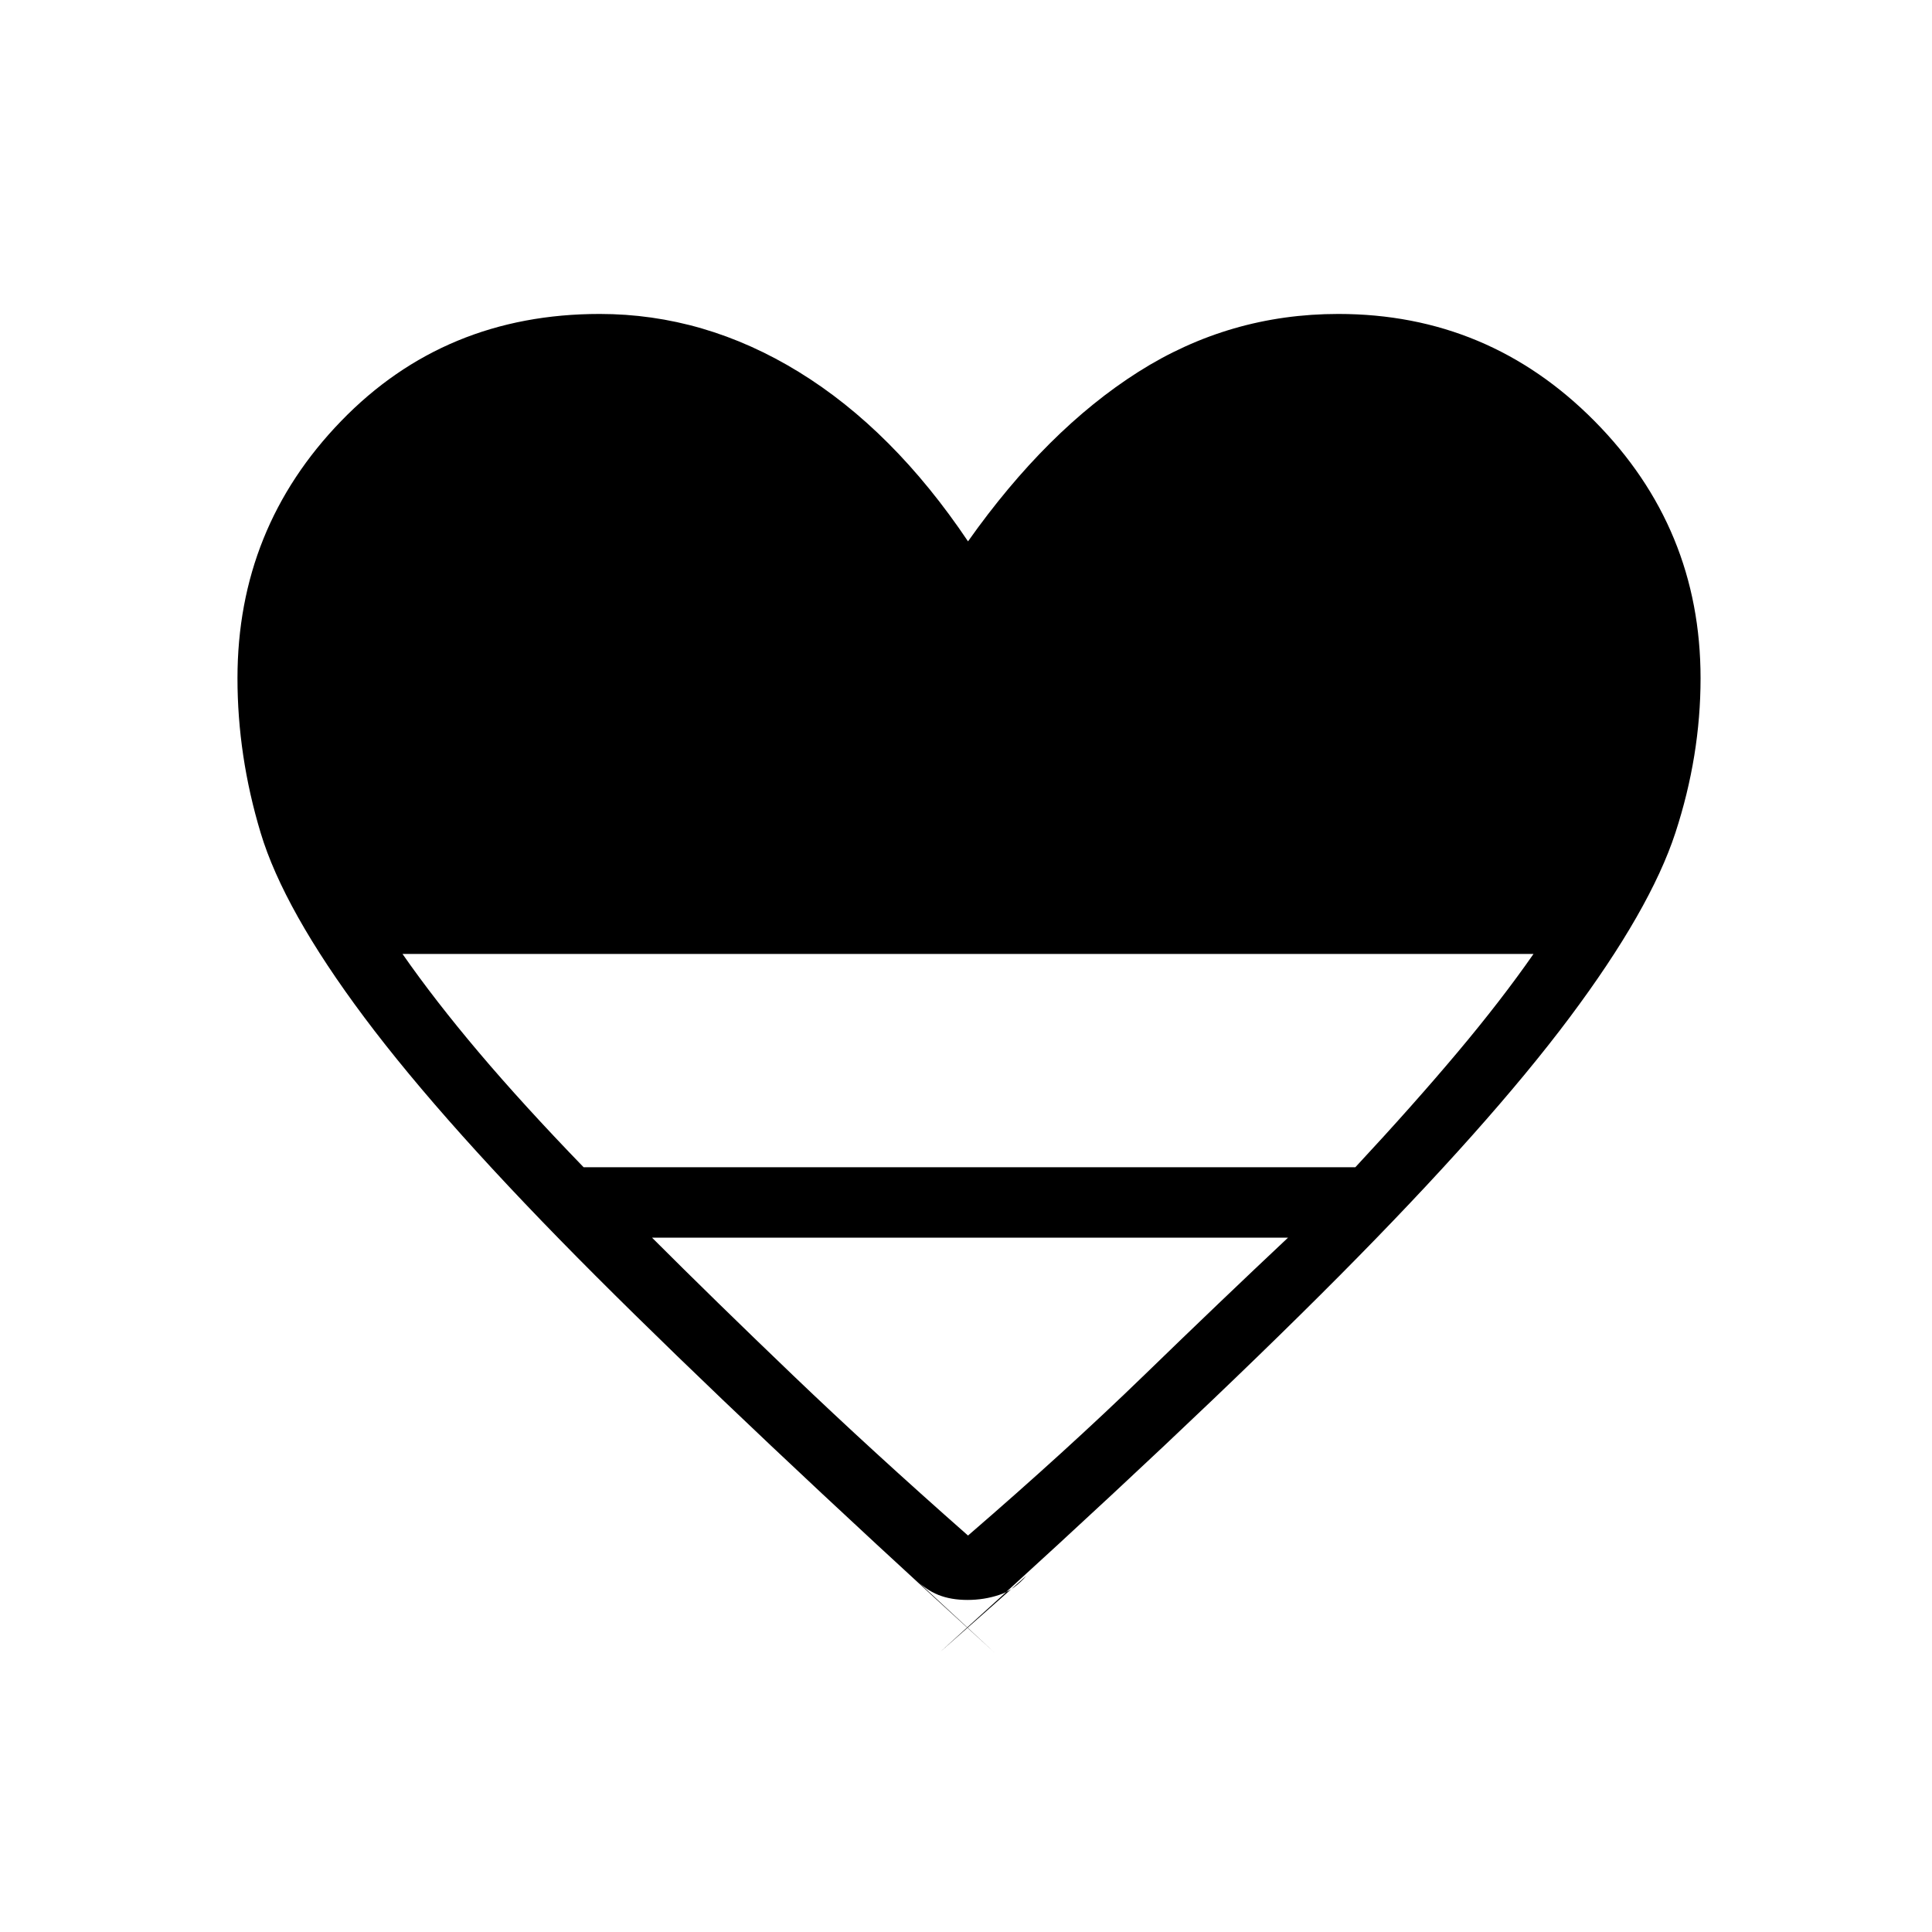 <svg xmlns="http://www.w3.org/2000/svg" height="48" viewBox="0 -960 960 960" width="48"><path d="m454-176 40 37Q371-251 296-326T181-454.5q-40-53.5-51.5-91.71Q118-584.42 118-623q0-74.56 51.5-127.78T298-804q52 0 98.91 28.81Q443.81-746.38 481-691q39.19-55.38 84.59-84.19Q611-804 665-804q74.59 0 127.3 53.22Q845-697.56 845-623q0 38.58-12.5 76.79Q820-508 780-454.5 740-401 665.5-326T467-139l43-38q-6 7-13.5 9.5t-15.75 2.5q-8.25 0-14.5-2.5T454-176ZM290-380h383.46q28.83-31 50.68-57Q746-463 762-486H200q16 23 38 49t52 57Zm191 183q48.91-42.21 87.45-79.6Q607-314 640-345H324q31 31 70.05 68.4Q433.09-239.21 481-197Z"/></svg>